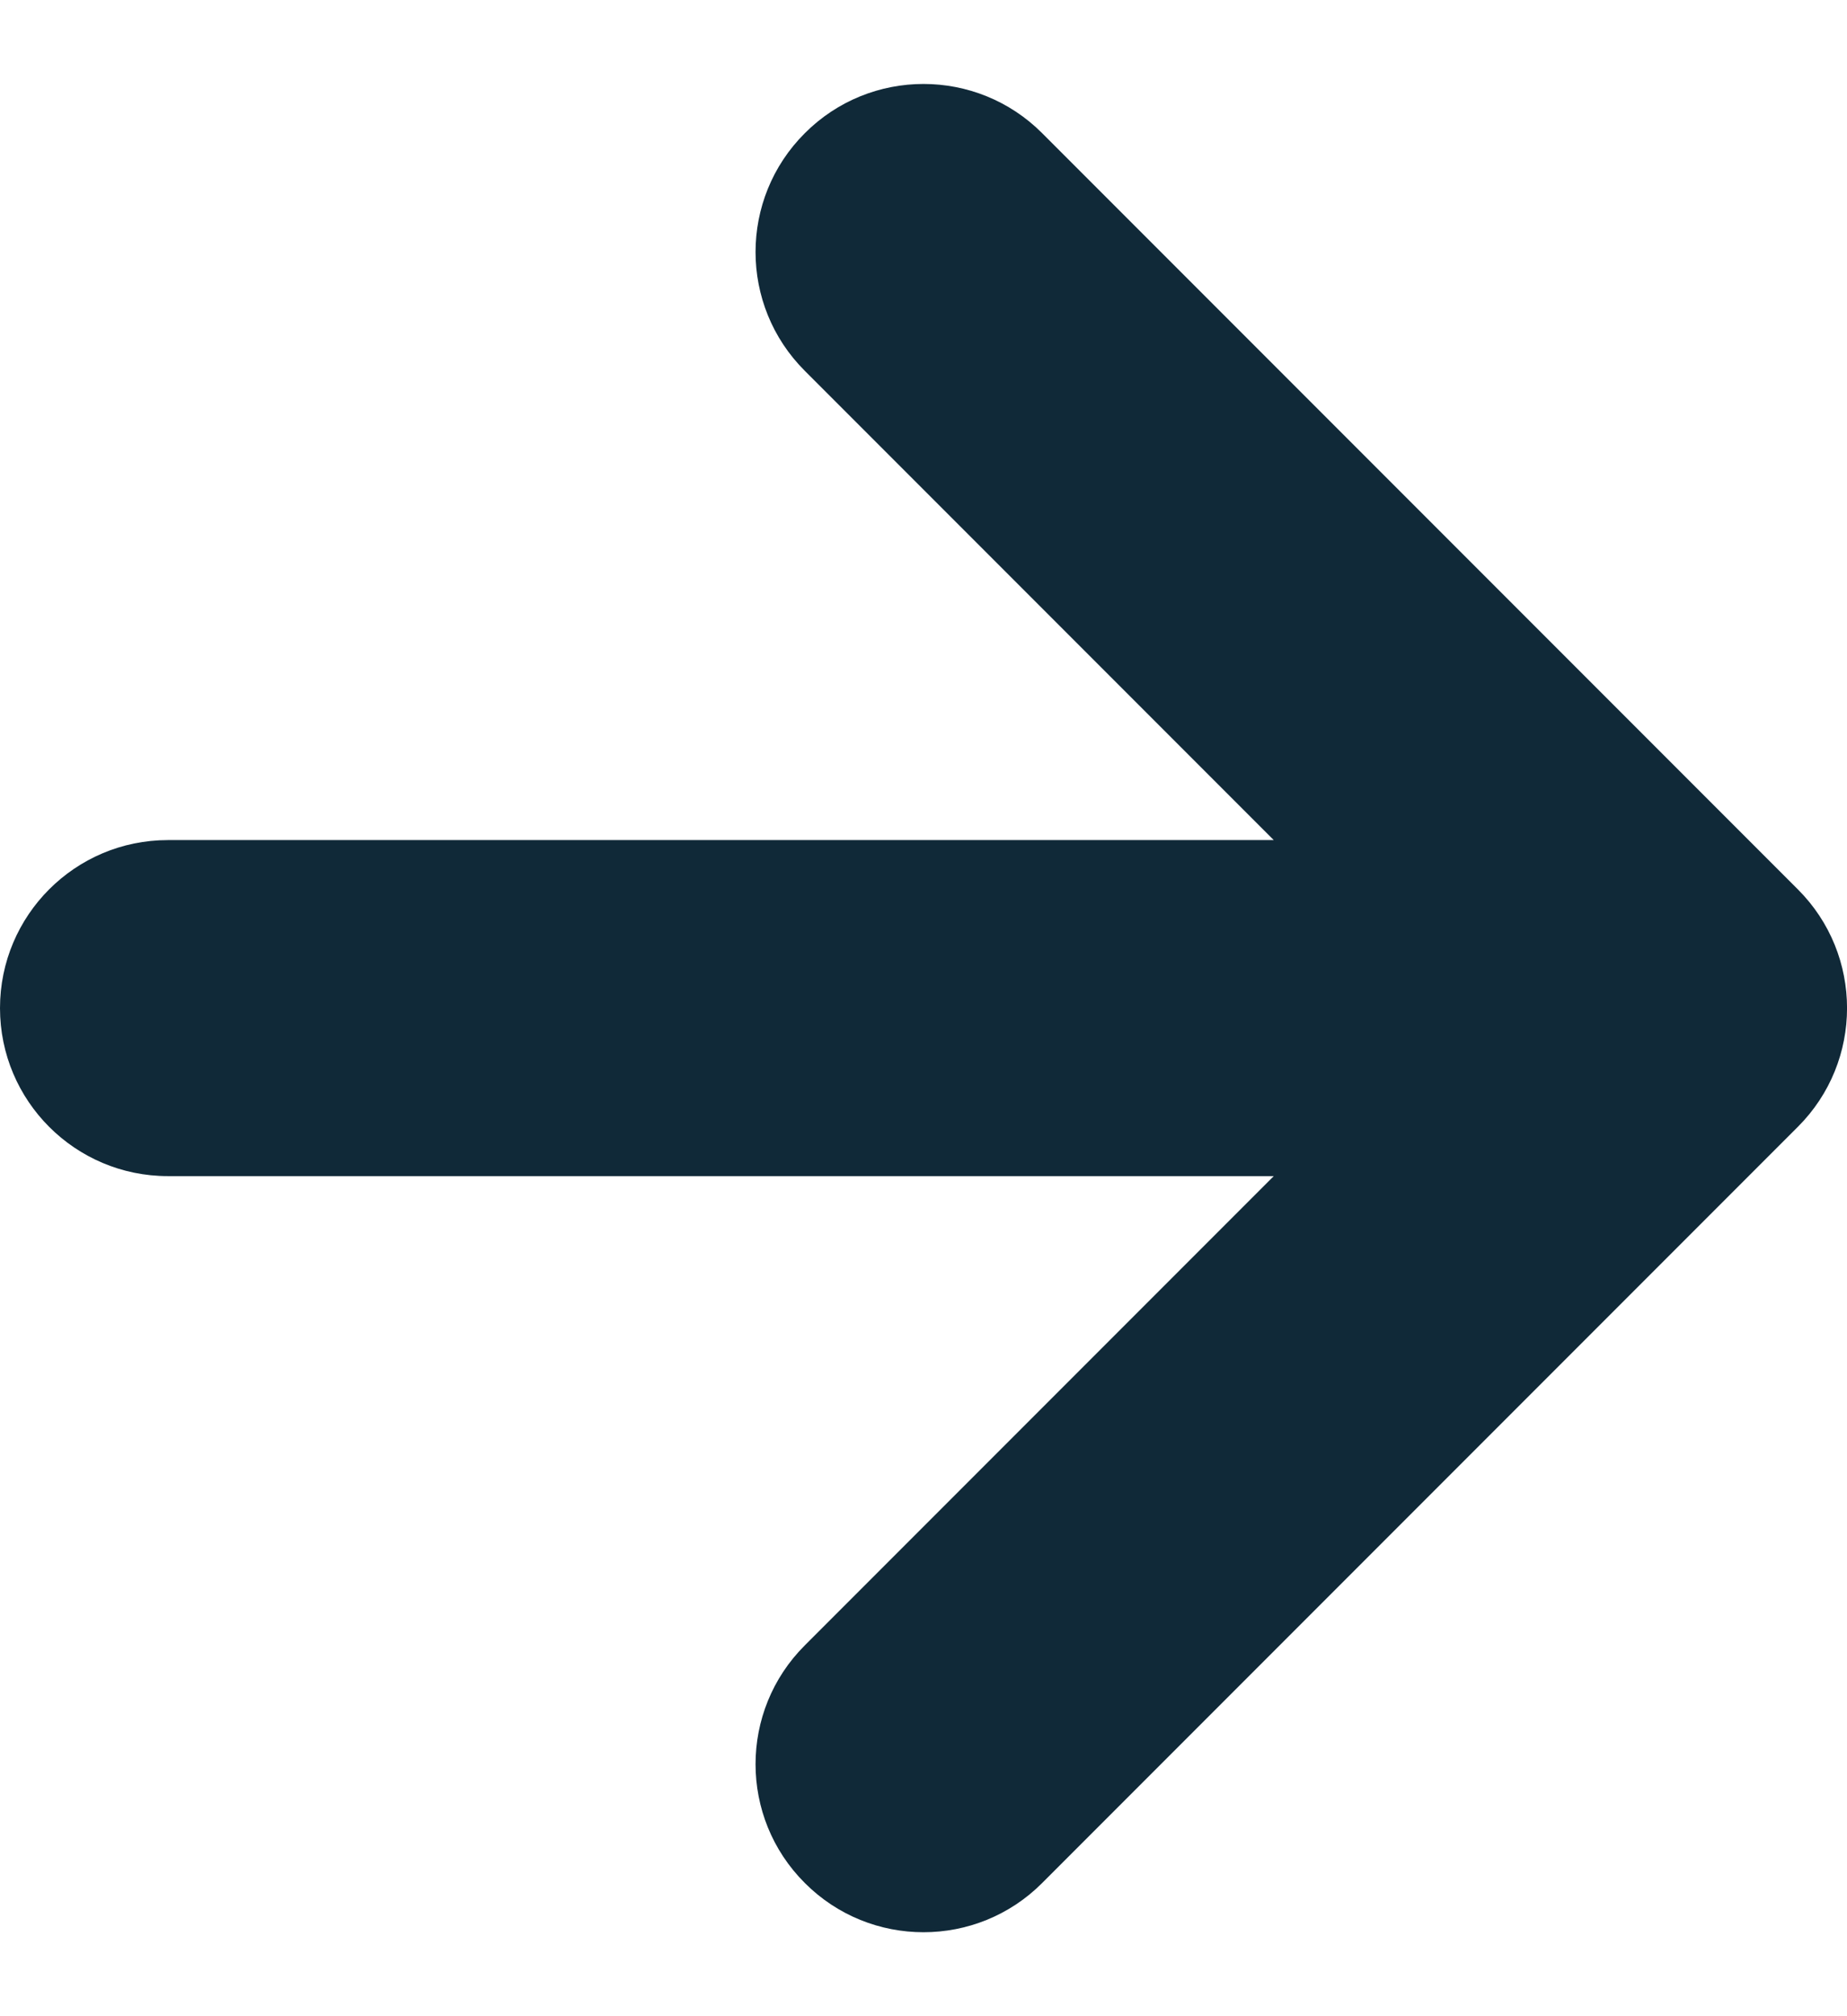 <svg width="11" height="12" viewBox="0 0 11 12" fill="none" xmlns="http://www.w3.org/2000/svg">
<path fill-rule="evenodd" clip-rule="evenodd" d="M4.793 0.793C5.183 0.402 5.817 0.402 6.207 0.793L10.707 5.293C11.098 5.683 11.098 6.317 10.707 6.707L6.207 11.207C5.817 11.598 5.183 11.598 4.793 11.207C4.402 10.817 4.402 10.183 4.793 9.793L7.586 7H1C0.448 7 0 6.552 0 6C0 5.448 0.448 5 1 5H7.586L4.793 2.207C4.402 1.817 4.402 1.183 4.793 0.793Z" fill="#102938"/>
</svg>
